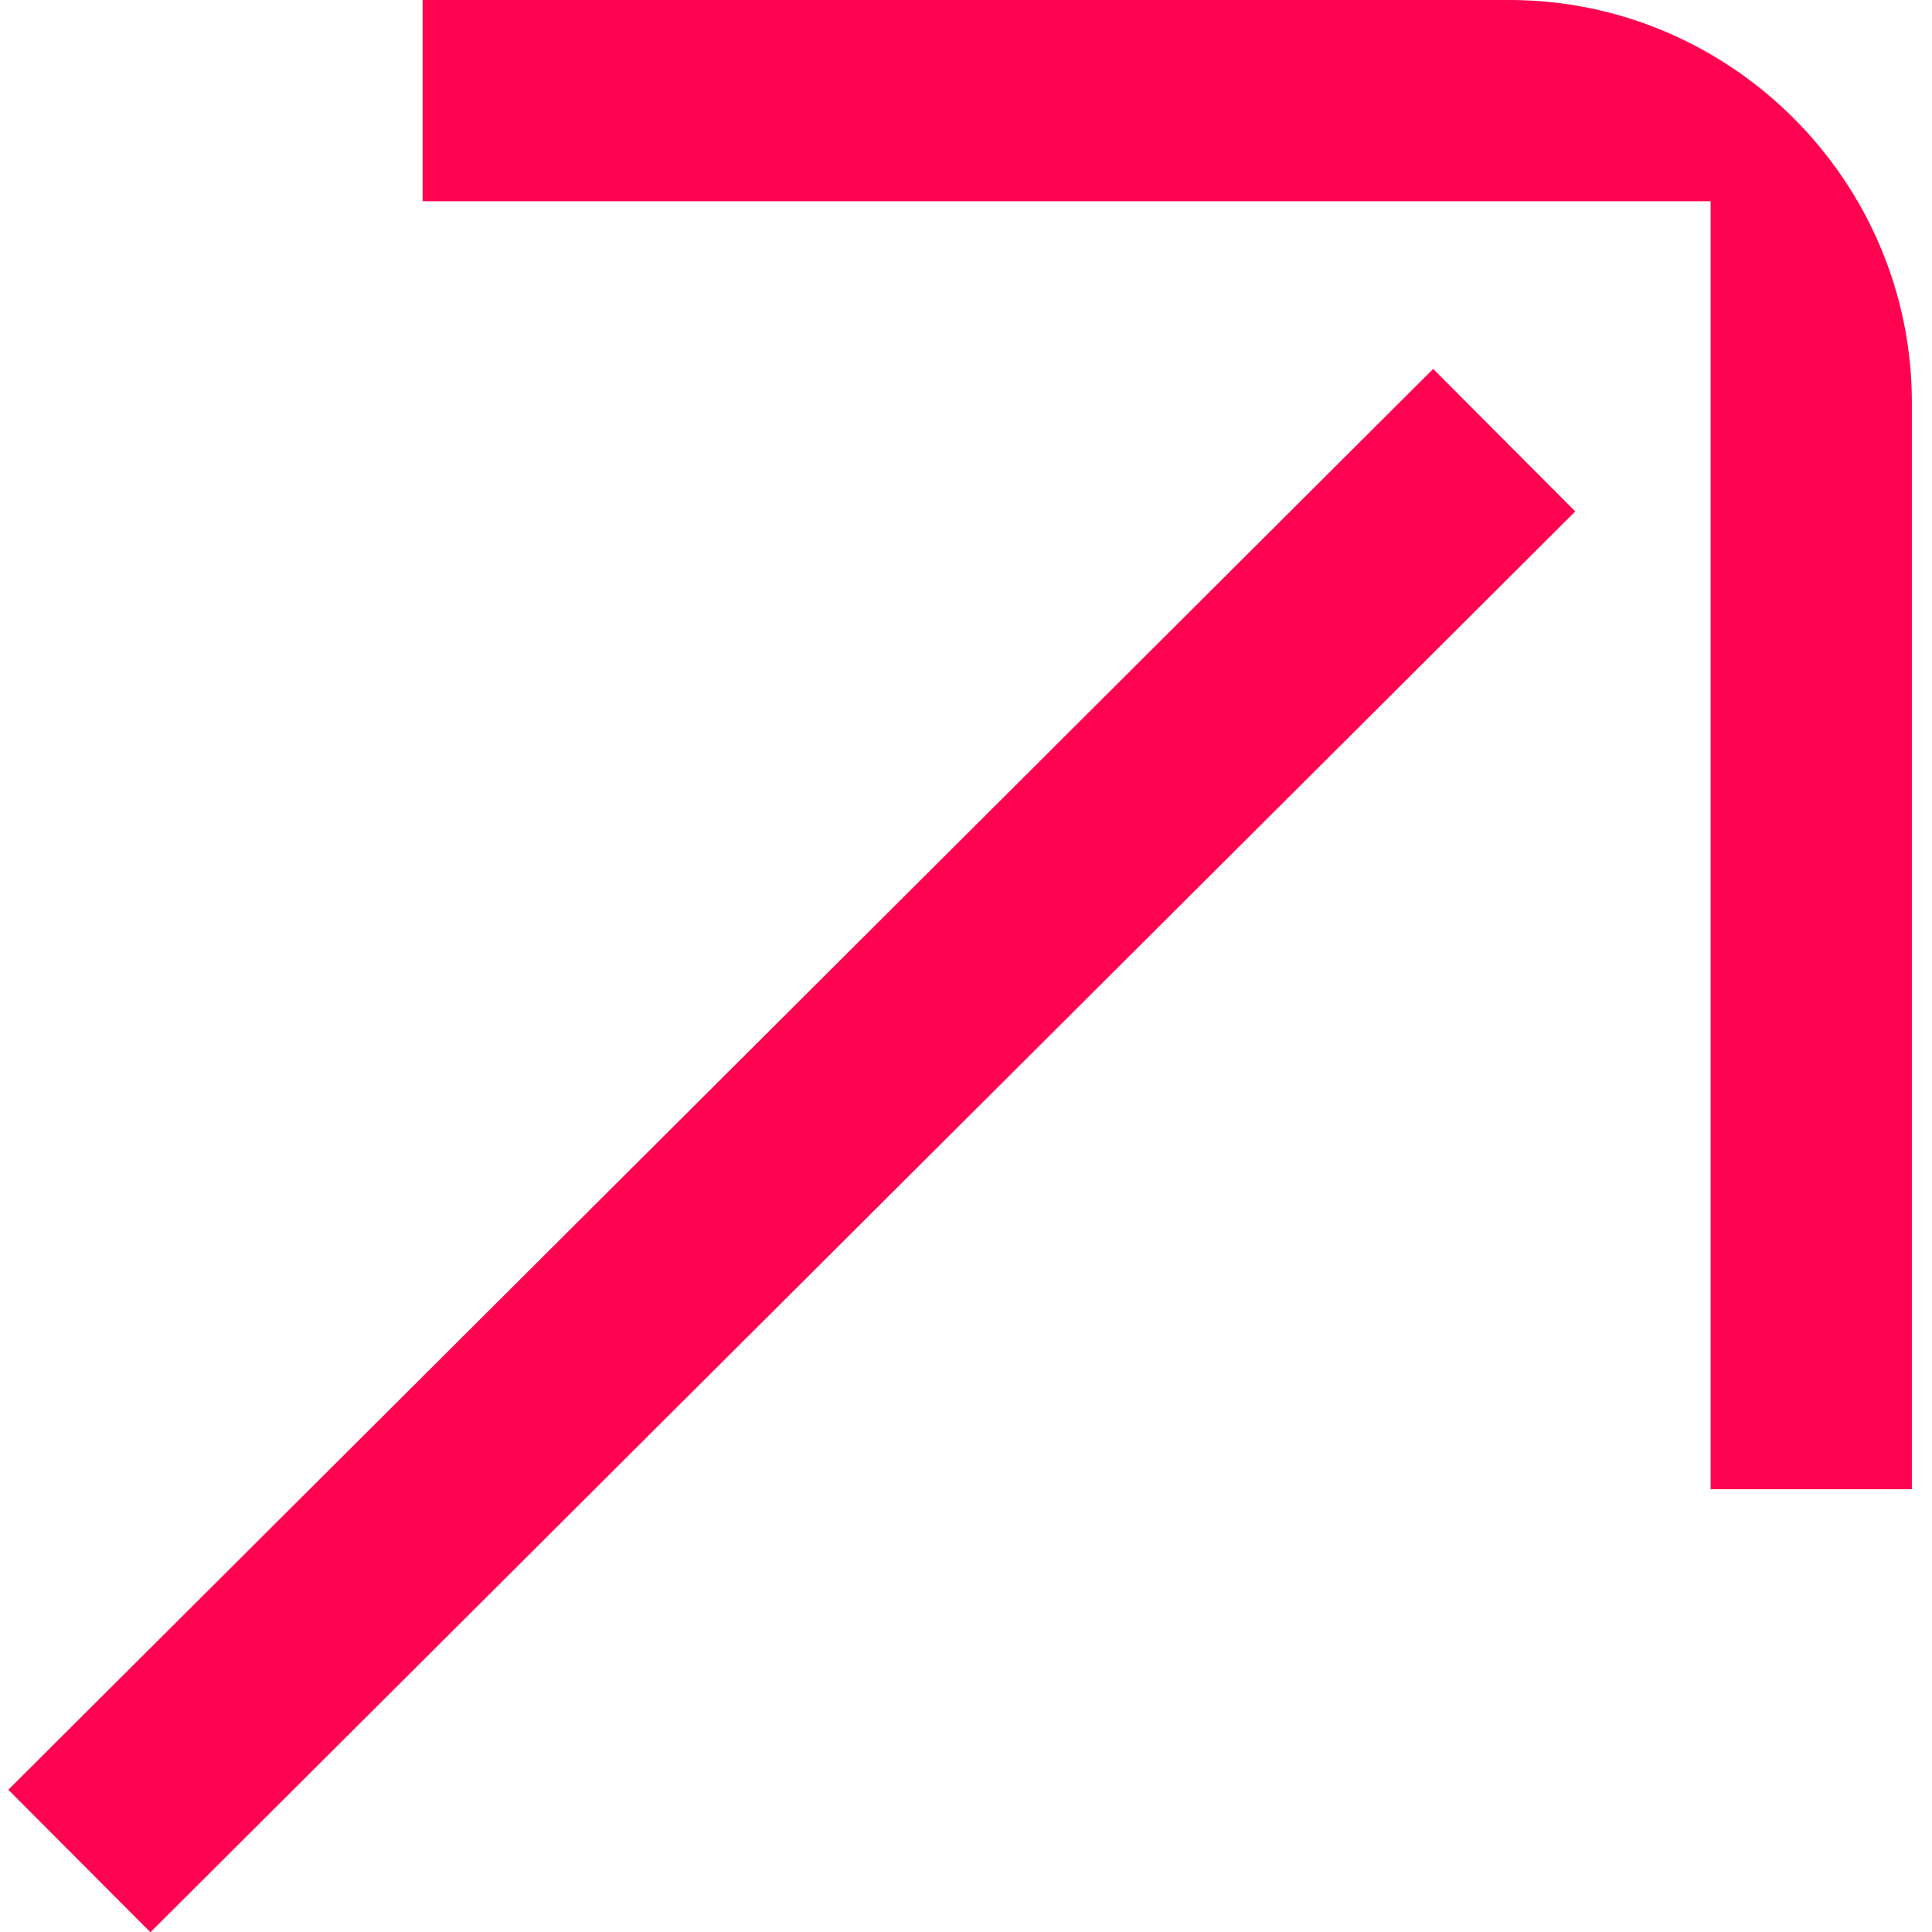 <svg viewBox="0 0 9.6 9.6" xmlns="http://www.w3.org/2000/svg" xmlns:xlink="http://www.w3.org/1999/xlink" id="Ebene_1" xml:space="preserve" overflow="hidden"><g><rect x="-1.1" y="5.2" width="10" height="1" fill="#FF0350" transform="matrix(0.708 -0.706 0.706 0.708 -2.851 4.435)"/><path d="M9.5 7.4 8.5 7.4 8.5 1 2.1 1 2.1 0 7.5 0C8.6 0 9.5 0.9 9.5 2L9.5 7.4Z" fill="#FF0350"/></g></svg>